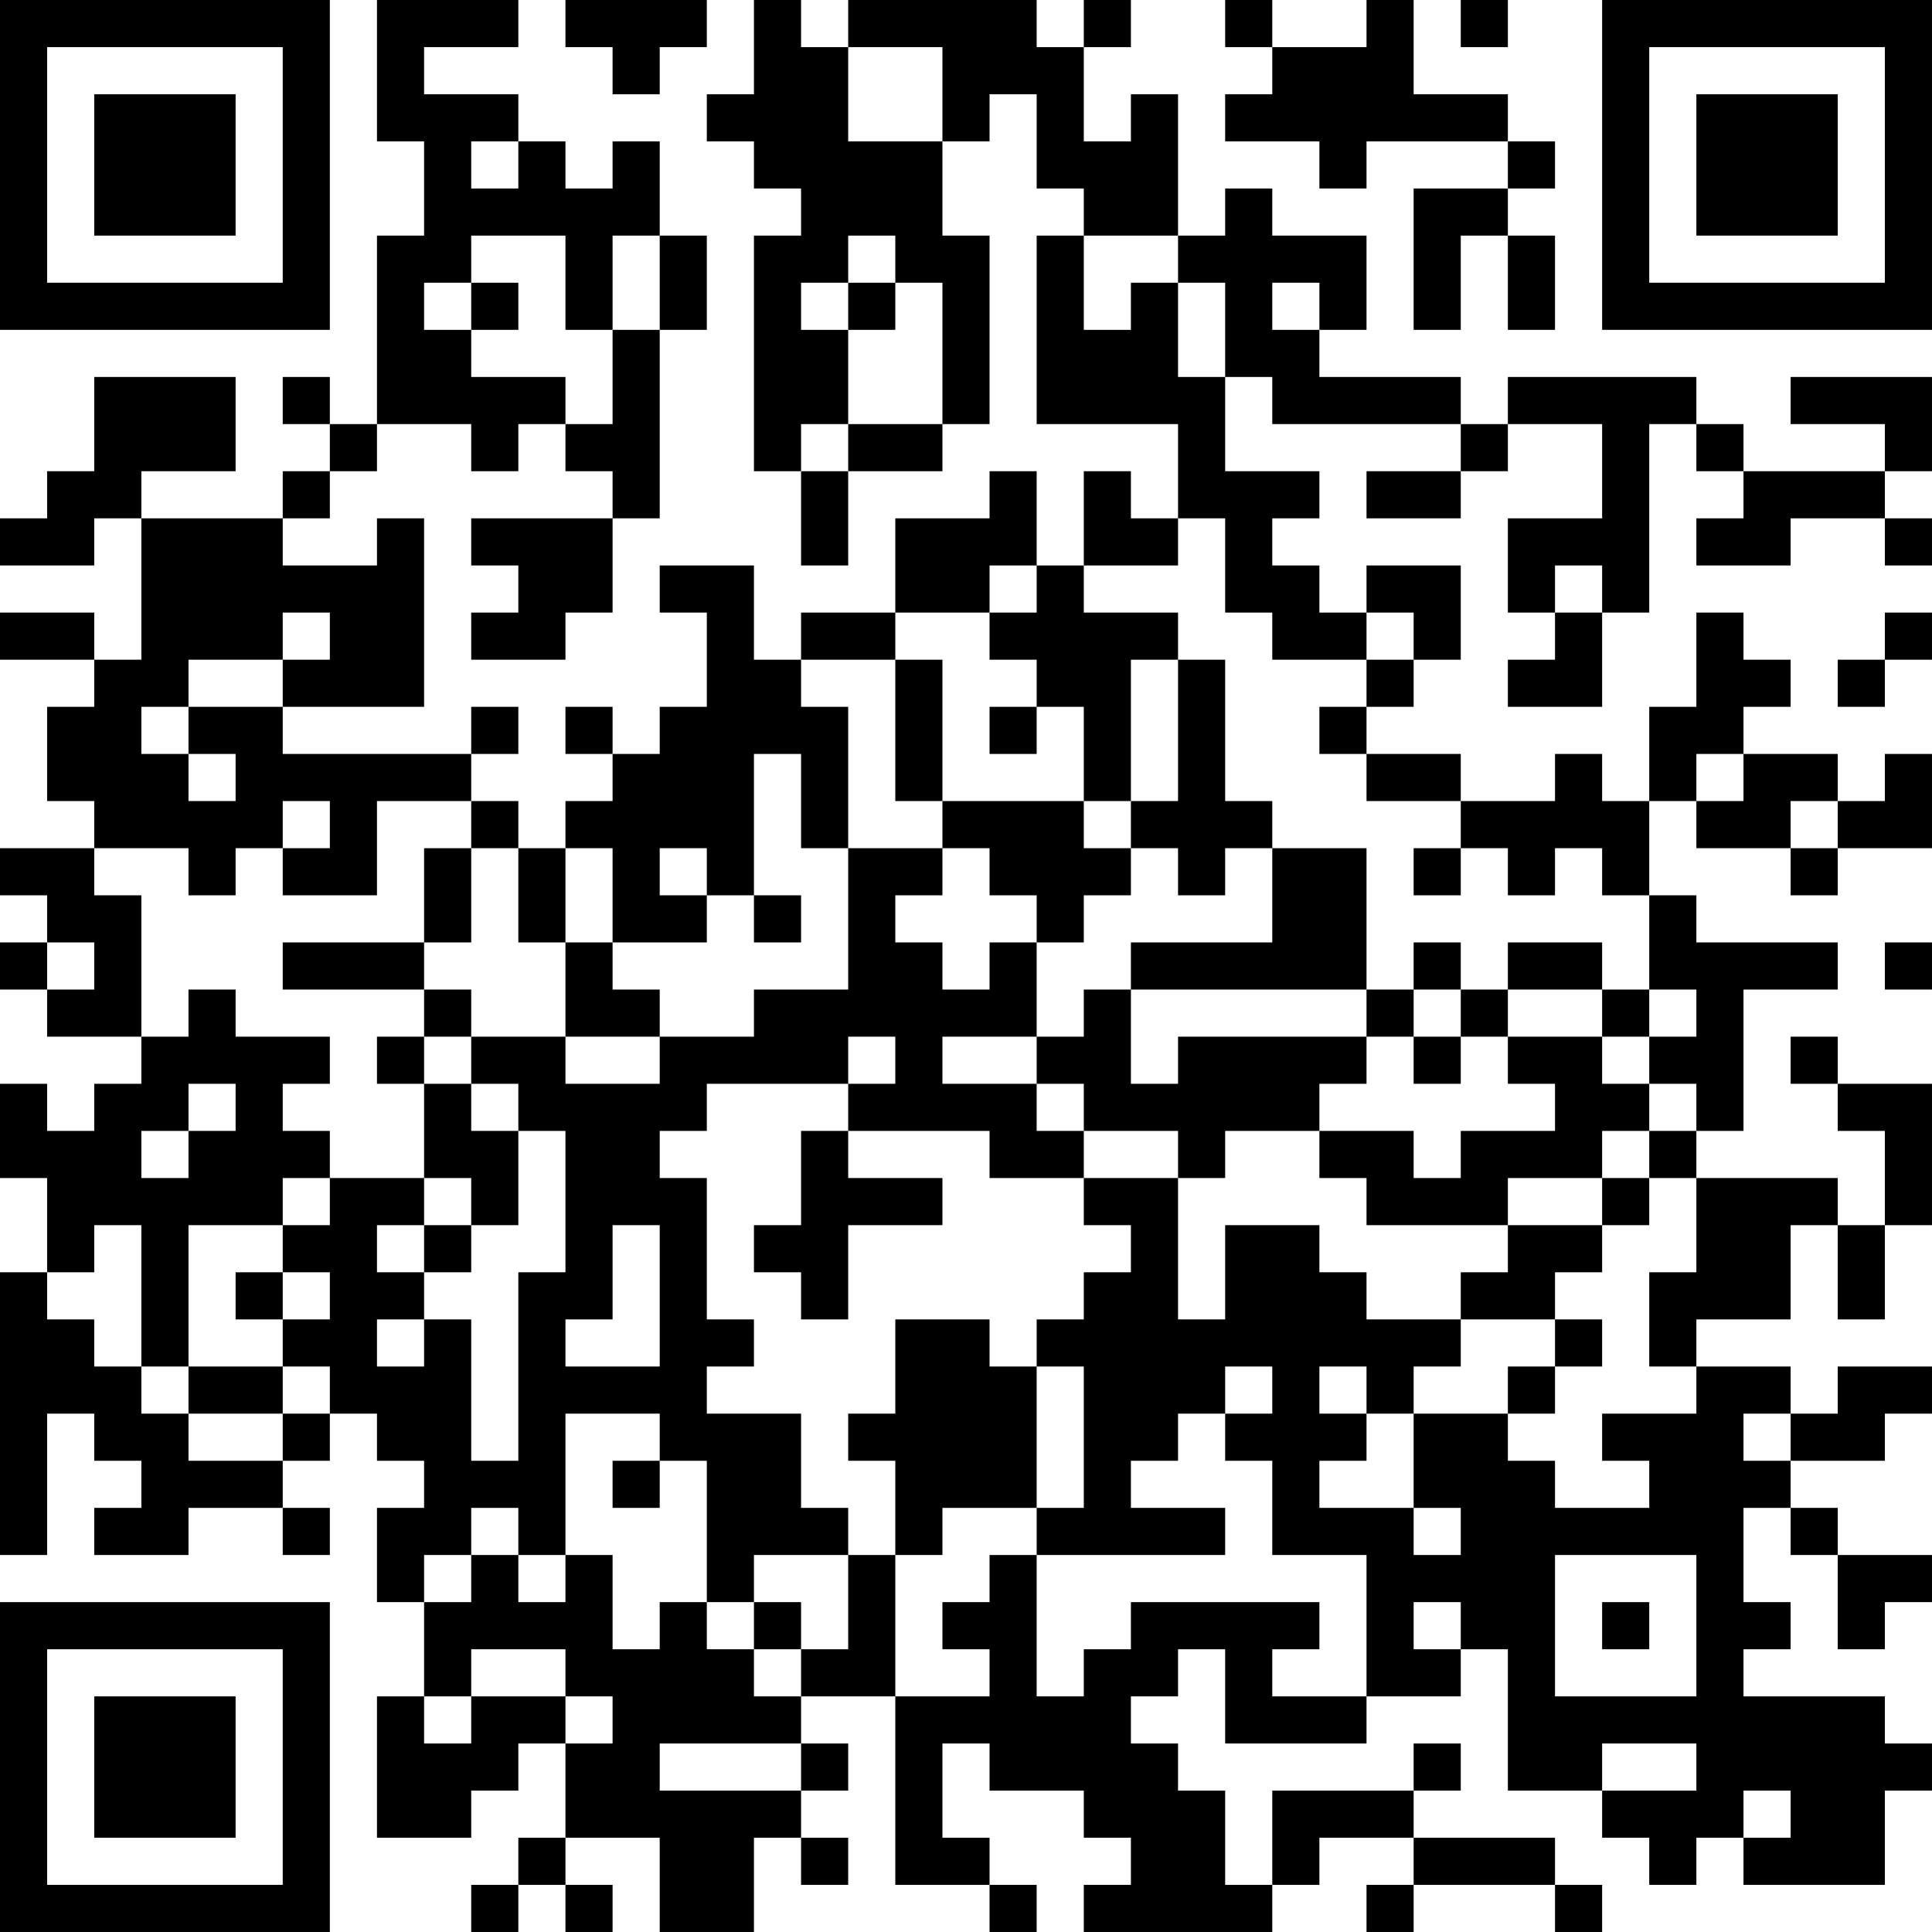 <?xml version="1.0" encoding="UTF-8"?>
<svg xmlns="http://www.w3.org/2000/svg" version="1.1" width="200" height="200" viewBox="0 0 200 200"><rect x="0" y="0" width="200" height="200" fill="#ffffff"/><g transform="scale(4.878)"><g transform="translate(0,0)"><path fill-rule="evenodd" d="M8 0L8 3L9 3L9 5L8 5L8 9L7 9L7 8L6 8L6 9L7 9L7 10L6 10L6 11L3 11L3 10L5 10L5 8L2 8L2 10L1 10L1 11L0 11L0 12L2 12L2 11L3 11L3 14L2 14L2 13L0 13L0 14L2 14L2 15L1 15L1 17L2 17L2 18L0 18L0 19L1 19L1 20L0 20L0 21L1 21L1 22L3 22L3 23L2 23L2 24L1 24L1 23L0 23L0 25L1 25L1 27L0 27L0 33L1 33L1 30L2 30L2 31L3 31L3 32L2 32L2 33L4 33L4 32L6 32L6 33L7 33L7 32L6 32L6 31L7 31L7 30L8 30L8 31L9 31L9 32L8 32L8 34L9 34L9 36L8 36L8 39L10 39L10 38L11 38L11 37L12 37L12 39L11 39L11 40L10 40L10 41L11 41L11 40L12 40L12 41L13 41L13 40L12 40L12 39L14 39L14 41L16 41L16 39L17 39L17 40L18 40L18 39L17 39L17 38L18 38L18 37L17 37L17 36L19 36L19 40L21 40L21 41L22 41L22 40L21 40L21 39L20 39L20 37L21 37L21 38L23 38L23 39L24 39L24 40L23 40L23 41L27 41L27 40L28 40L28 39L30 39L30 40L29 40L29 41L30 41L30 40L33 40L33 41L34 41L34 40L33 40L33 39L30 39L30 38L31 38L31 37L30 37L30 38L27 38L27 40L26 40L26 38L25 38L25 37L24 37L24 36L25 36L25 35L26 35L26 37L29 37L29 36L31 36L31 35L32 35L32 38L34 38L34 39L35 39L35 40L36 40L36 39L37 39L37 40L40 40L40 38L41 38L41 37L40 37L40 36L37 36L37 35L38 35L38 34L37 34L37 32L38 32L38 33L39 33L39 35L40 35L40 34L41 34L41 33L39 33L39 32L38 32L38 31L40 31L40 30L41 30L41 29L39 29L39 30L38 30L38 29L36 29L36 28L38 28L38 26L39 26L39 28L40 28L40 26L41 26L41 23L39 23L39 22L38 22L38 23L39 23L39 24L40 24L40 26L39 26L39 25L36 25L36 24L37 24L37 21L39 21L39 20L36 20L36 19L35 19L35 17L36 17L36 18L38 18L38 19L39 19L39 18L41 18L41 16L40 16L40 17L39 17L39 16L37 16L37 15L38 15L38 14L37 14L37 13L36 13L36 15L35 15L35 17L34 17L34 16L33 16L33 17L31 17L31 16L29 16L29 15L30 15L30 14L31 14L31 12L29 12L29 13L28 13L28 12L27 12L27 11L28 11L28 10L26 10L26 8L27 8L27 9L31 9L31 10L29 10L29 11L31 11L31 10L32 10L32 9L34 9L34 11L32 11L32 13L33 13L33 14L32 14L32 15L34 15L34 13L35 13L35 9L36 9L36 10L37 10L37 11L36 11L36 12L38 12L38 11L40 11L40 12L41 12L41 11L40 11L40 10L41 10L41 8L38 8L38 9L40 9L40 10L37 10L37 9L36 9L36 8L32 8L32 9L31 9L31 8L28 8L28 7L29 7L29 5L27 5L27 4L26 4L26 5L25 5L25 2L24 2L24 3L23 3L23 1L24 1L24 0L23 0L23 1L22 1L22 0L18 0L18 1L17 1L17 0L16 0L16 2L15 2L15 3L16 3L16 4L17 4L17 5L16 5L16 10L17 10L17 12L18 12L18 10L20 10L20 9L21 9L21 5L20 5L20 3L21 3L21 2L22 2L22 4L23 4L23 5L22 5L22 9L25 9L25 11L24 11L24 10L23 10L23 12L22 12L22 10L21 10L21 11L19 11L19 13L17 13L17 14L16 14L16 12L14 12L14 13L15 13L15 15L14 15L14 16L13 16L13 15L12 15L12 16L13 16L13 17L12 17L12 18L11 18L11 17L10 17L10 16L11 16L11 15L10 15L10 16L6 16L6 15L9 15L9 11L8 11L8 12L6 12L6 11L7 11L7 10L8 10L8 9L10 9L10 10L11 10L11 9L12 9L12 10L13 10L13 11L10 11L10 12L11 12L11 13L10 13L10 14L12 14L12 13L13 13L13 11L14 11L14 7L15 7L15 5L14 5L14 3L13 3L13 4L12 4L12 3L11 3L11 2L9 2L9 1L11 1L11 0ZM12 0L12 1L13 1L13 2L14 2L14 1L15 1L15 0ZM26 0L26 1L27 1L27 2L26 2L26 3L28 3L28 4L29 4L29 3L32 3L32 4L30 4L30 7L31 7L31 5L32 5L32 7L33 7L33 5L32 5L32 4L33 4L33 3L32 3L32 2L30 2L30 0L29 0L29 1L27 1L27 0ZM31 0L31 1L32 1L32 0ZM18 1L18 3L20 3L20 1ZM10 3L10 4L11 4L11 3ZM10 5L10 6L9 6L9 7L10 7L10 8L12 8L12 9L13 9L13 7L14 7L14 5L13 5L13 7L12 7L12 5ZM18 5L18 6L17 6L17 7L18 7L18 9L17 9L17 10L18 10L18 9L20 9L20 6L19 6L19 5ZM23 5L23 7L24 7L24 6L25 6L25 8L26 8L26 6L25 6L25 5ZM10 6L10 7L11 7L11 6ZM18 6L18 7L19 7L19 6ZM27 6L27 7L28 7L28 6ZM25 11L25 12L23 12L23 13L25 13L25 14L24 14L24 17L23 17L23 15L22 15L22 14L21 14L21 13L22 13L22 12L21 12L21 13L19 13L19 14L17 14L17 15L18 15L18 18L17 18L17 16L16 16L16 19L15 19L15 18L14 18L14 19L15 19L15 20L13 20L13 18L12 18L12 20L11 20L11 18L10 18L10 17L8 17L8 19L6 19L6 18L7 18L7 17L6 17L6 18L5 18L5 19L4 19L4 18L2 18L2 19L3 19L3 22L4 22L4 21L5 21L5 22L7 22L7 23L6 23L6 24L7 24L7 25L6 25L6 26L4 26L4 29L3 29L3 26L2 26L2 27L1 27L1 28L2 28L2 29L3 29L3 30L4 30L4 31L6 31L6 30L7 30L7 29L6 29L6 28L7 28L7 27L6 27L6 26L7 26L7 25L9 25L9 26L8 26L8 27L9 27L9 28L8 28L8 29L9 29L9 28L10 28L10 31L11 31L11 27L12 27L12 24L11 24L11 23L10 23L10 22L12 22L12 23L14 23L14 22L16 22L16 21L18 21L18 18L20 18L20 19L19 19L19 20L20 20L20 21L21 21L21 20L22 20L22 22L20 22L20 23L22 23L22 24L23 24L23 25L21 25L21 24L18 24L18 23L19 23L19 22L18 22L18 23L15 23L15 24L14 24L14 25L15 25L15 28L16 28L16 29L15 29L15 30L17 30L17 32L18 32L18 33L16 33L16 34L15 34L15 31L14 31L14 30L12 30L12 33L11 33L11 32L10 32L10 33L9 33L9 34L10 34L10 33L11 33L11 34L12 34L12 33L13 33L13 35L14 35L14 34L15 34L15 35L16 35L16 36L17 36L17 35L18 35L18 33L19 33L19 36L21 36L21 35L20 35L20 34L21 34L21 33L22 33L22 36L23 36L23 35L24 35L24 34L28 34L28 35L27 35L27 36L29 36L29 33L27 33L27 31L26 31L26 30L27 30L27 29L26 29L26 30L25 30L25 31L24 31L24 32L26 32L26 33L22 33L22 32L23 32L23 29L22 29L22 28L23 28L23 27L24 27L24 26L23 26L23 25L25 25L25 28L26 28L26 26L28 26L28 27L29 27L29 28L31 28L31 29L30 29L30 30L29 30L29 29L28 29L28 30L29 30L29 31L28 31L28 32L30 32L30 33L31 33L31 32L30 32L30 30L32 30L32 31L33 31L33 32L35 32L35 31L34 31L34 30L36 30L36 29L35 29L35 27L36 27L36 25L35 25L35 24L36 24L36 23L35 23L35 22L36 22L36 21L35 21L35 19L34 19L34 18L33 18L33 19L32 19L32 18L31 18L31 17L29 17L29 16L28 16L28 15L29 15L29 14L30 14L30 13L29 13L29 14L27 14L27 13L26 13L26 11ZM33 12L33 13L34 13L34 12ZM6 13L6 14L4 14L4 15L3 15L3 16L4 16L4 17L5 17L5 16L4 16L4 15L6 15L6 14L7 14L7 13ZM40 13L40 14L39 14L39 15L40 15L40 14L41 14L41 13ZM19 14L19 17L20 17L20 18L21 18L21 19L22 19L22 20L23 20L23 19L24 19L24 18L25 18L25 19L26 19L26 18L27 18L27 20L24 20L24 21L23 21L23 22L22 22L22 23L23 23L23 24L25 24L25 25L26 25L26 24L28 24L28 25L29 25L29 26L32 26L32 27L31 27L31 28L33 28L33 29L32 29L32 30L33 30L33 29L34 29L34 28L33 28L33 27L34 27L34 26L35 26L35 25L34 25L34 24L35 24L35 23L34 23L34 22L35 22L35 21L34 21L34 20L32 20L32 21L31 21L31 20L30 20L30 21L29 21L29 18L27 18L27 17L26 17L26 14L25 14L25 17L24 17L24 18L23 18L23 17L20 17L20 14ZM21 15L21 16L22 16L22 15ZM36 16L36 17L37 17L37 16ZM38 17L38 18L39 18L39 17ZM9 18L9 20L6 20L6 21L9 21L9 22L8 22L8 23L9 23L9 25L10 25L10 26L9 26L9 27L10 27L10 26L11 26L11 24L10 24L10 23L9 23L9 22L10 22L10 21L9 21L9 20L10 20L10 18ZM30 18L30 19L31 19L31 18ZM16 19L16 20L17 20L17 19ZM1 20L1 21L2 21L2 20ZM12 20L12 22L14 22L14 21L13 21L13 20ZM40 20L40 21L41 21L41 20ZM24 21L24 23L25 23L25 22L29 22L29 23L28 23L28 24L30 24L30 25L31 25L31 24L33 24L33 23L32 23L32 22L34 22L34 21L32 21L32 22L31 22L31 21L30 21L30 22L29 22L29 21ZM30 22L30 23L31 23L31 22ZM4 23L4 24L3 24L3 25L4 25L4 24L5 24L5 23ZM17 24L17 26L16 26L16 27L17 27L17 28L18 28L18 26L20 26L20 25L18 25L18 24ZM32 25L32 26L34 26L34 25ZM13 26L13 28L12 28L12 29L14 29L14 26ZM5 27L5 28L6 28L6 27ZM19 28L19 30L18 30L18 31L19 31L19 33L20 33L20 32L22 32L22 29L21 29L21 28ZM4 29L4 30L6 30L6 29ZM37 30L37 31L38 31L38 30ZM13 31L13 32L14 32L14 31ZM33 33L33 36L36 36L36 33ZM16 34L16 35L17 35L17 34ZM30 34L30 35L31 35L31 34ZM34 34L34 35L35 35L35 34ZM10 35L10 36L9 36L9 37L10 37L10 36L12 36L12 37L13 37L13 36L12 36L12 35ZM14 37L14 38L17 38L17 37ZM34 37L34 38L36 38L36 37ZM37 38L37 39L38 39L38 38ZM0 0L0 7L7 7L7 0ZM1 1L1 6L6 6L6 1ZM2 2L2 5L5 5L5 2ZM34 0L34 7L41 7L41 0ZM35 1L35 6L40 6L40 1ZM36 2L36 5L39 5L39 2ZM0 34L0 41L7 41L7 34ZM1 35L1 40L6 40L6 35ZM2 36L2 39L5 39L5 36Z" fill="#000000"/></g></g></svg>
